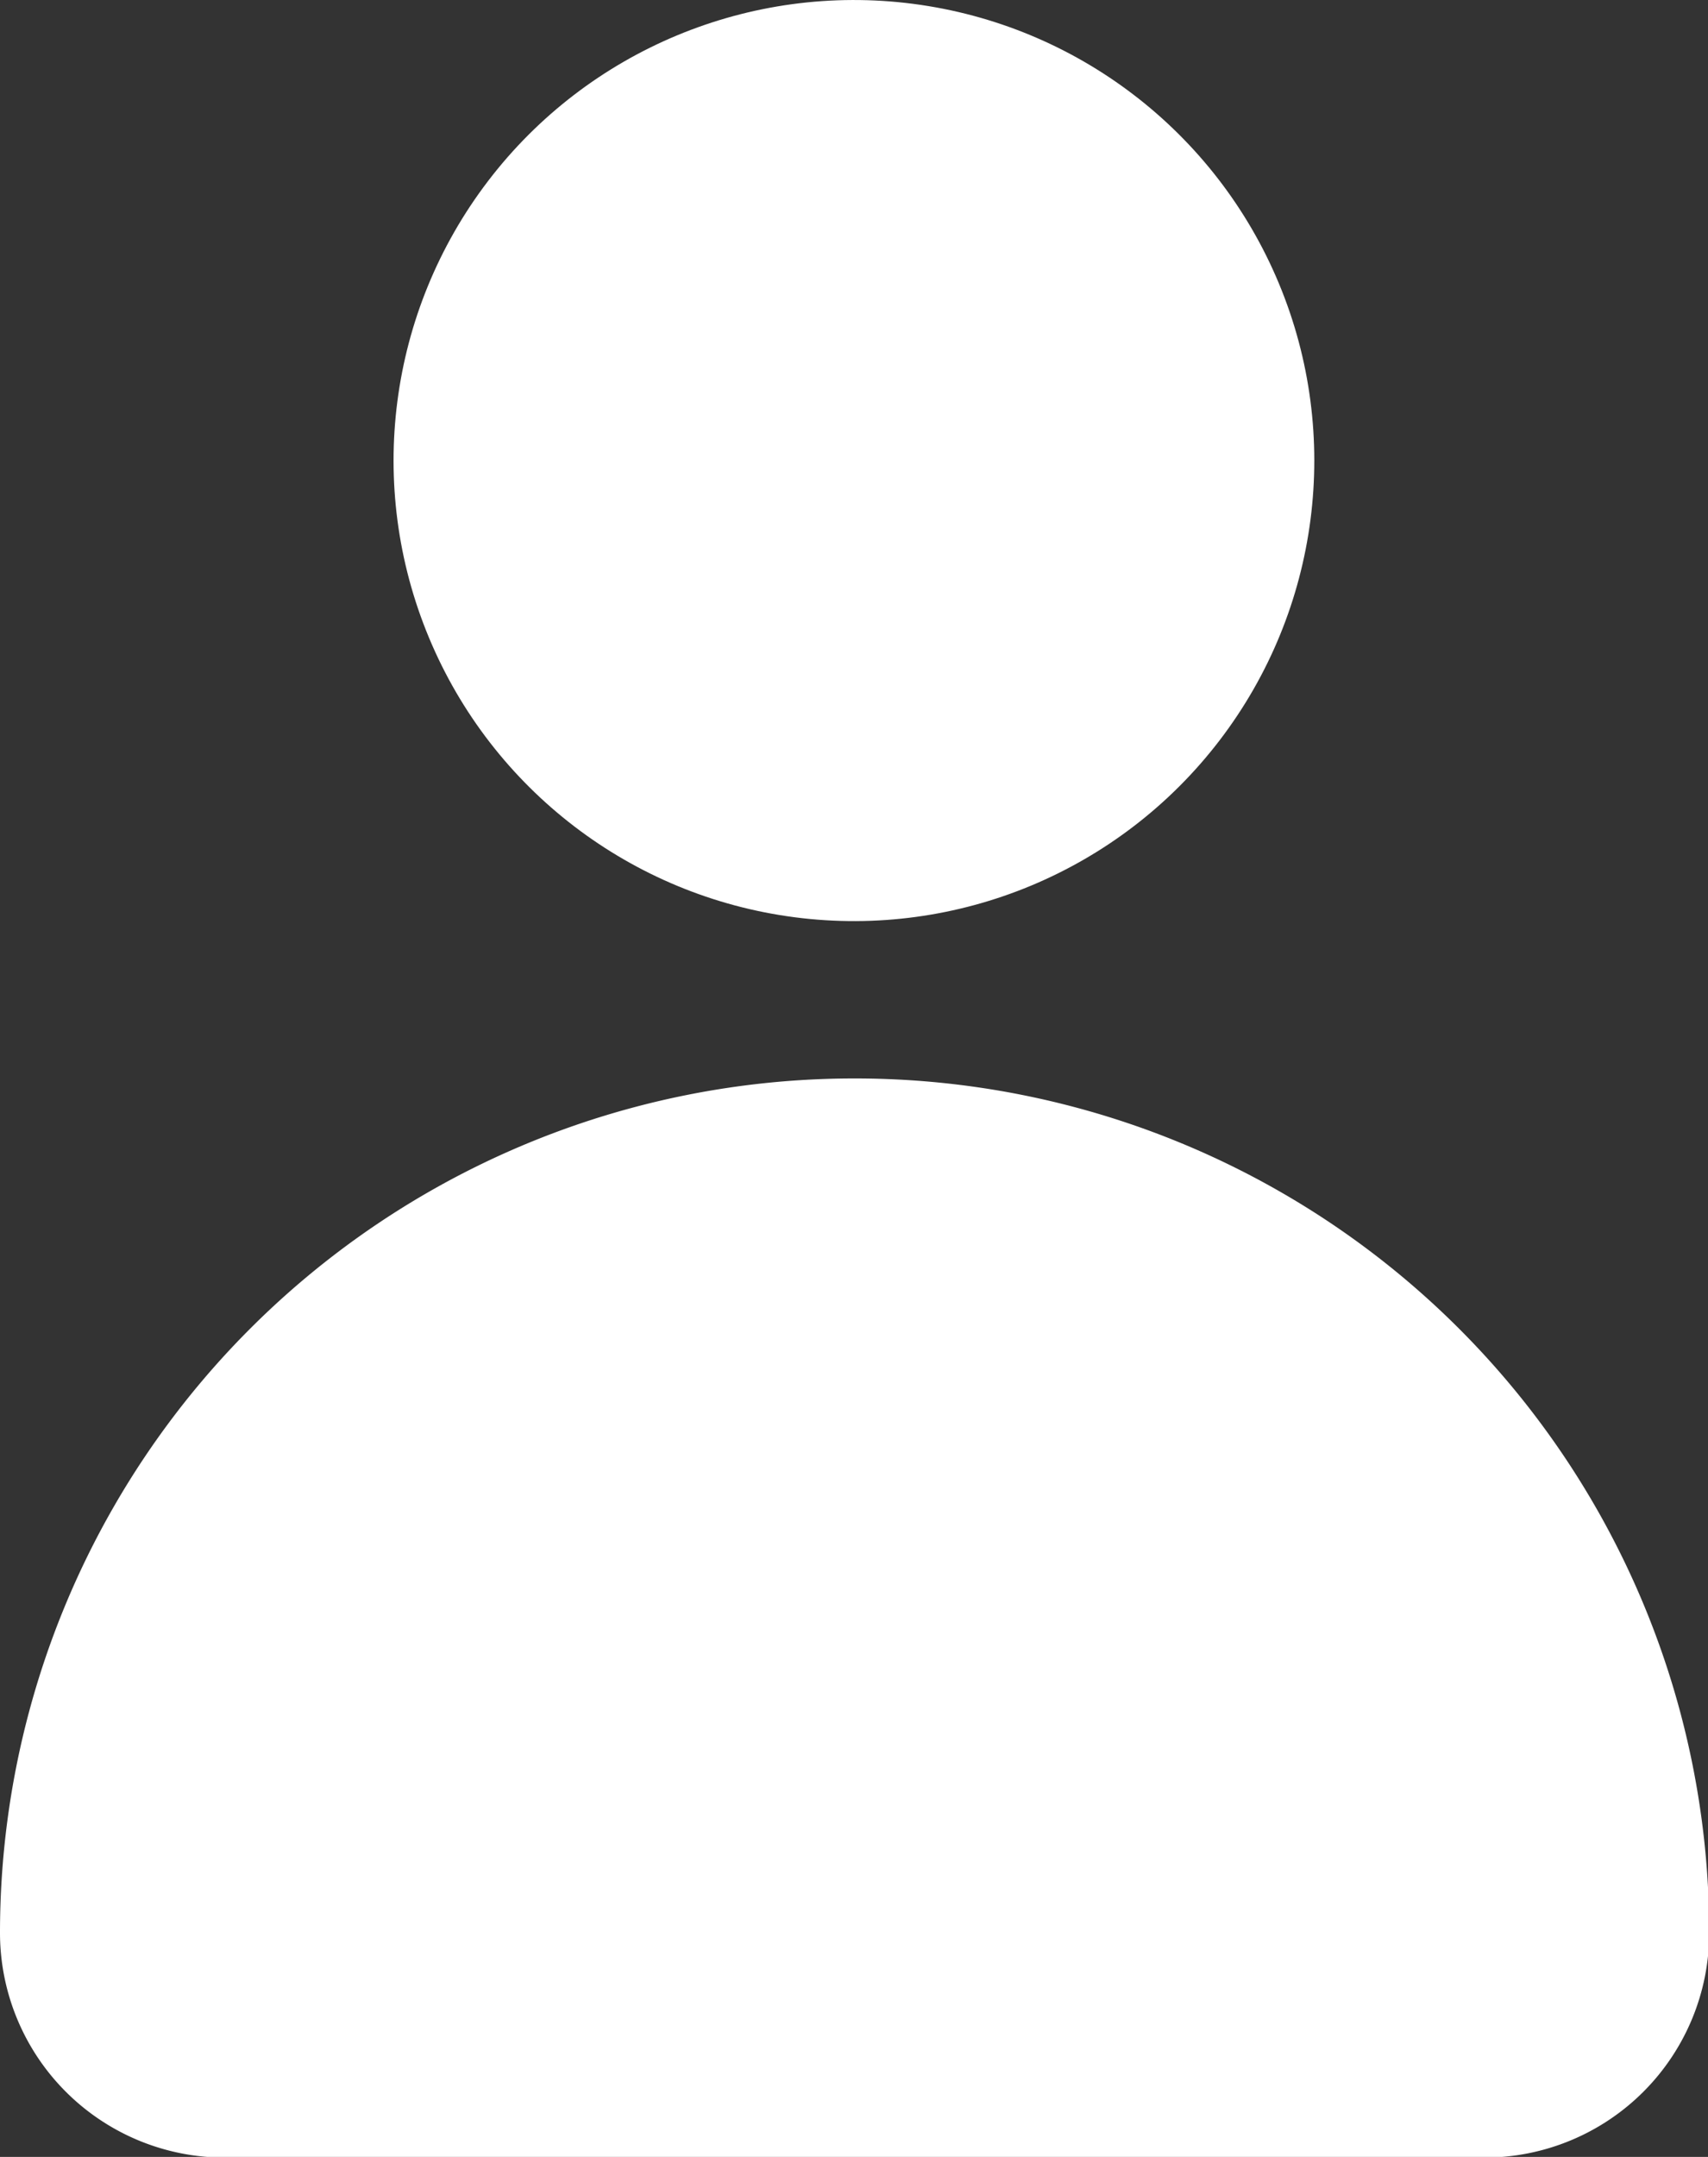 <svg id="Layer_1" data-name="Layer 1" xmlns="http://www.w3.org/2000/svg" viewBox="0 0 98.8 124.72"><rect x="0" y="0" width="98.8" height="124.72" fill="#333333" stroke="none"/><defs><style>.cls-1{fill:#fff;}</style></defs><title>profile-icon-whitesolid</title><circle class="cls-1" cx="252.07" cy="202.57" r="26.63" transform="translate(-261.18 -63.46) rotate(-22.61)"/><path class="cls-1" d="M252.07,238.3h0a49.4,49.4,0,0,0-49.4,49.4h0a13,13,0,0,0,13,13h72.87a13,13,0,0,0,13-13h0A49.4,49.4,0,0,0,252.07,238.3Z" transform="translate(-202.67 -175.94)"/></svg>
